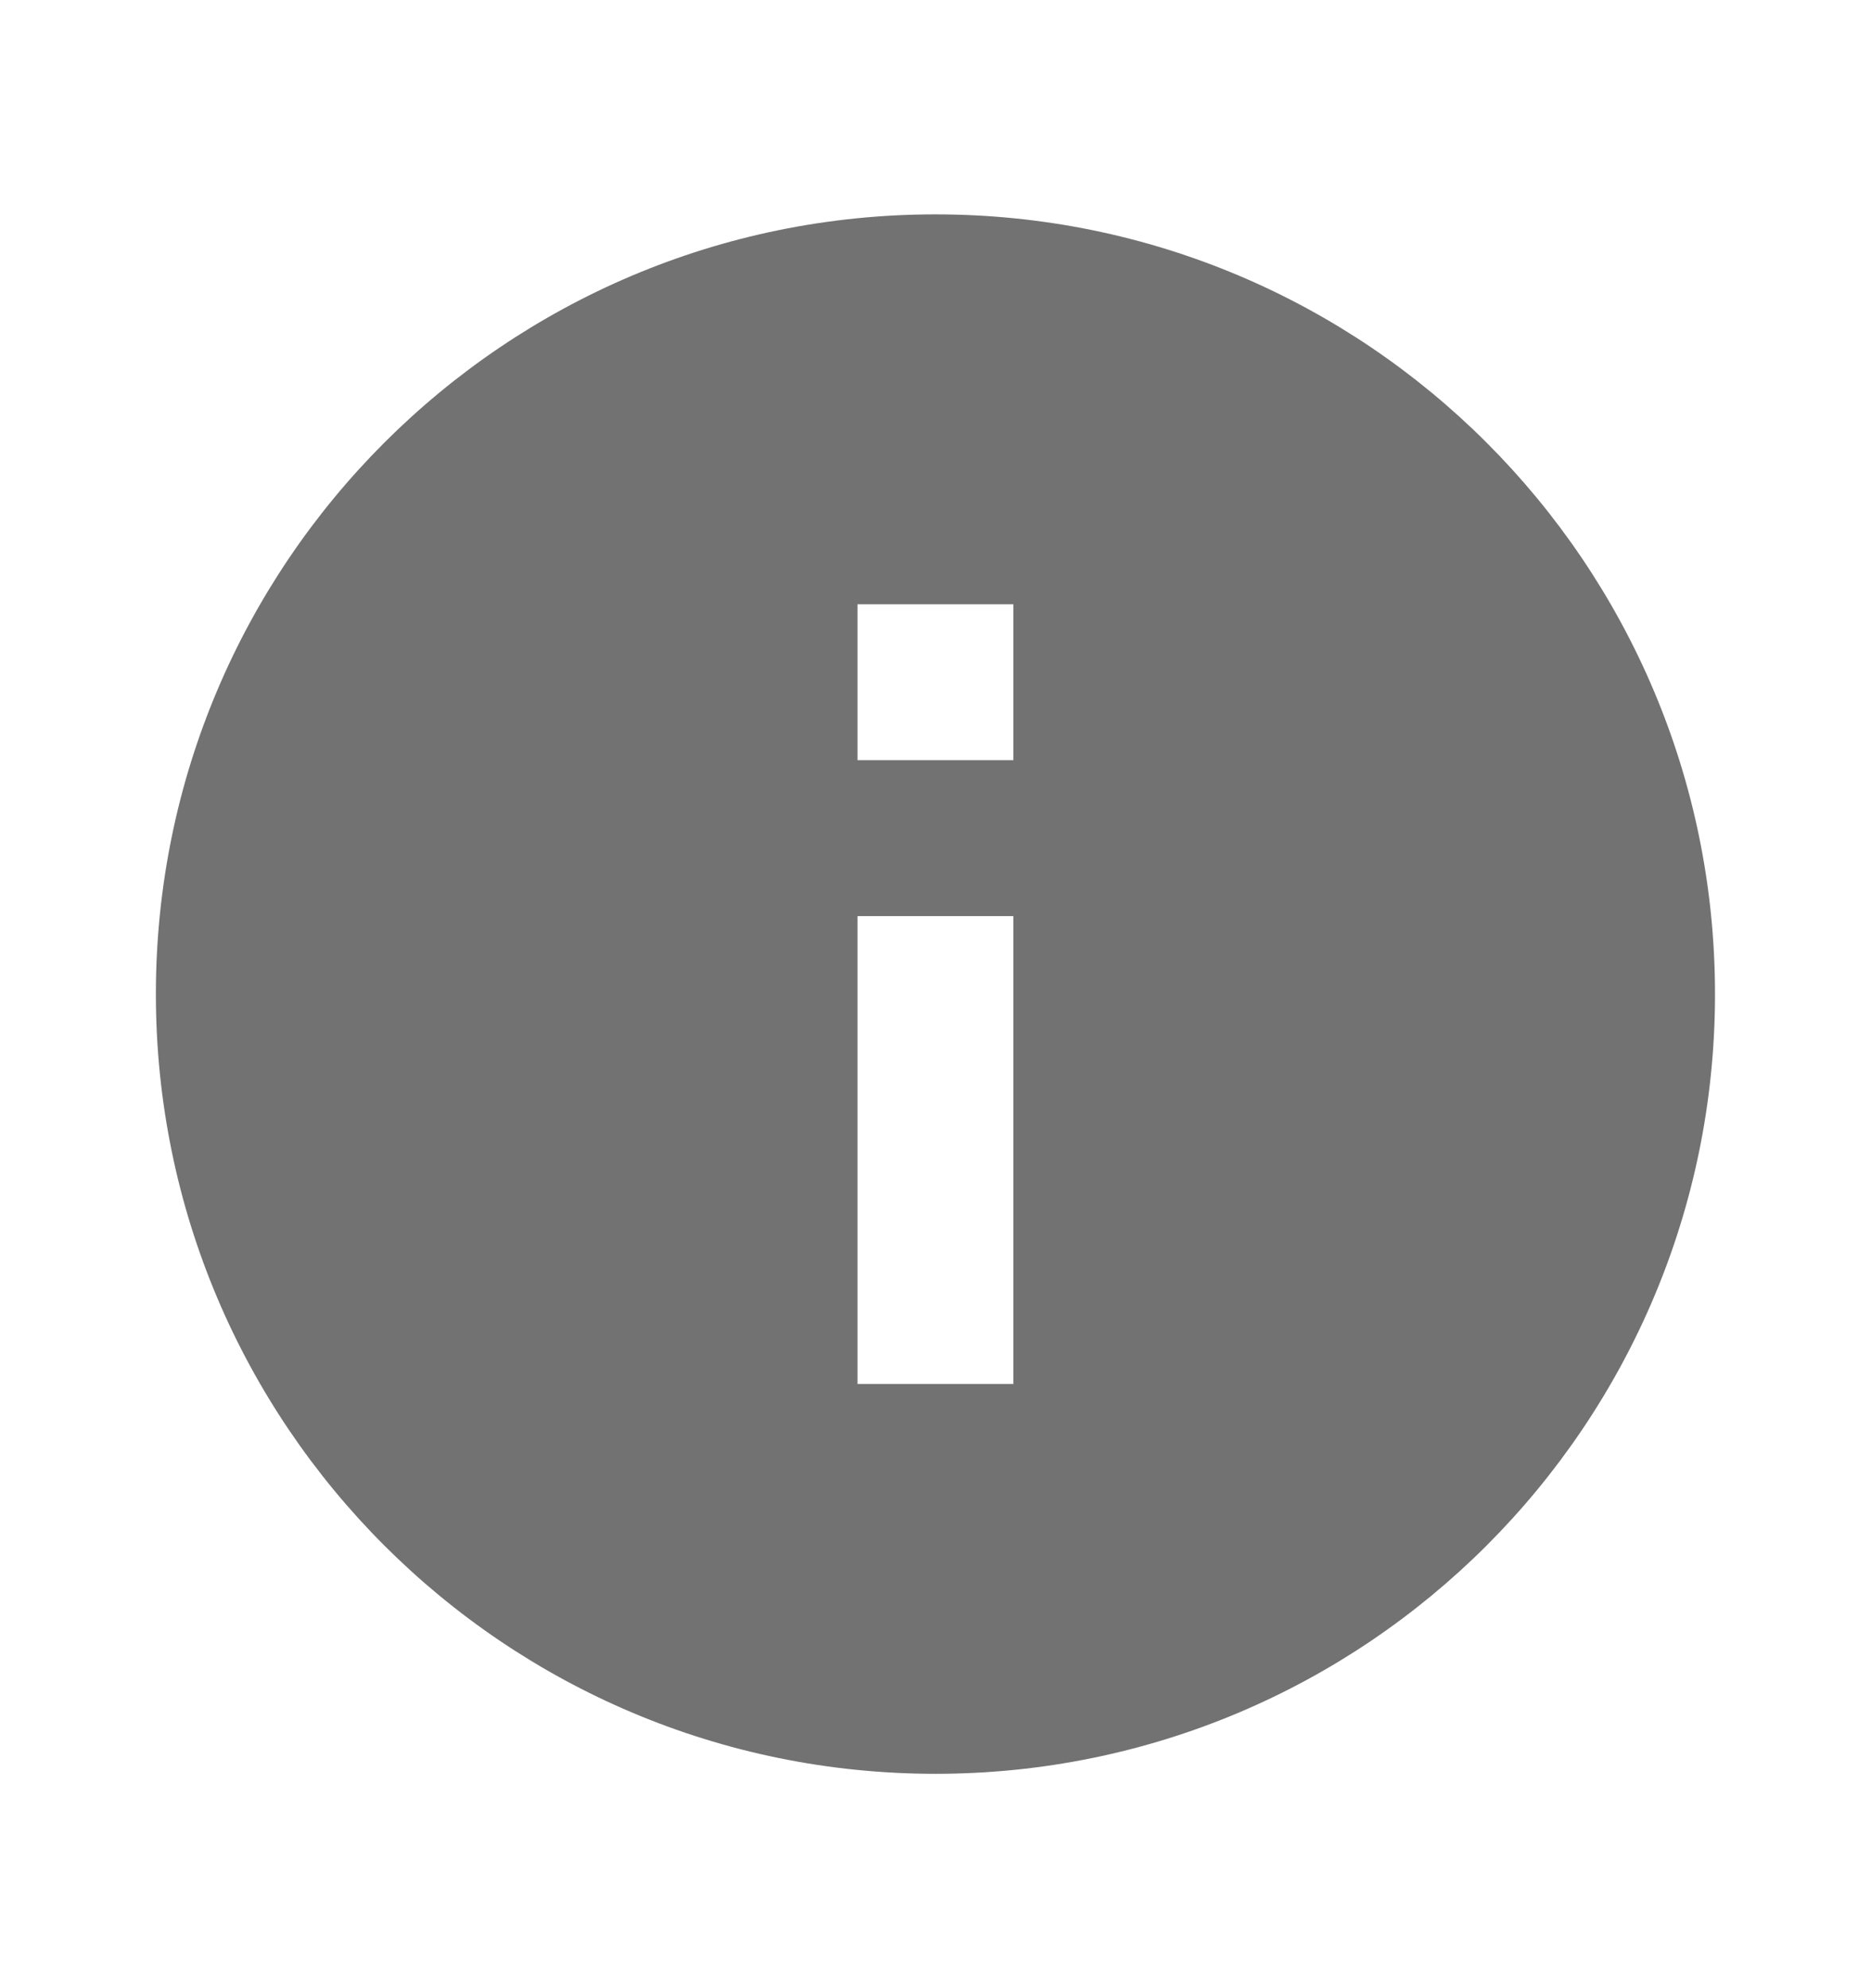 <svg width="16" height="17" viewBox="0 0 16 17" fill="none" xmlns="http://www.w3.org/2000/svg">
<path d="M8 15.167C4.318 15.167 1.333 12.182 1.333 8.5C1.333 4.818 4.318 1.833 8 1.833C11.682 1.833 14.666 4.818 14.666 8.5C14.666 12.182 11.682 15.167 8 15.167ZM7.333 7.833V11.834H8.666V7.833H7.333ZM7.333 5.167V6.5H8.666V5.167H7.333Z" fill="#727272"/>
</svg>
